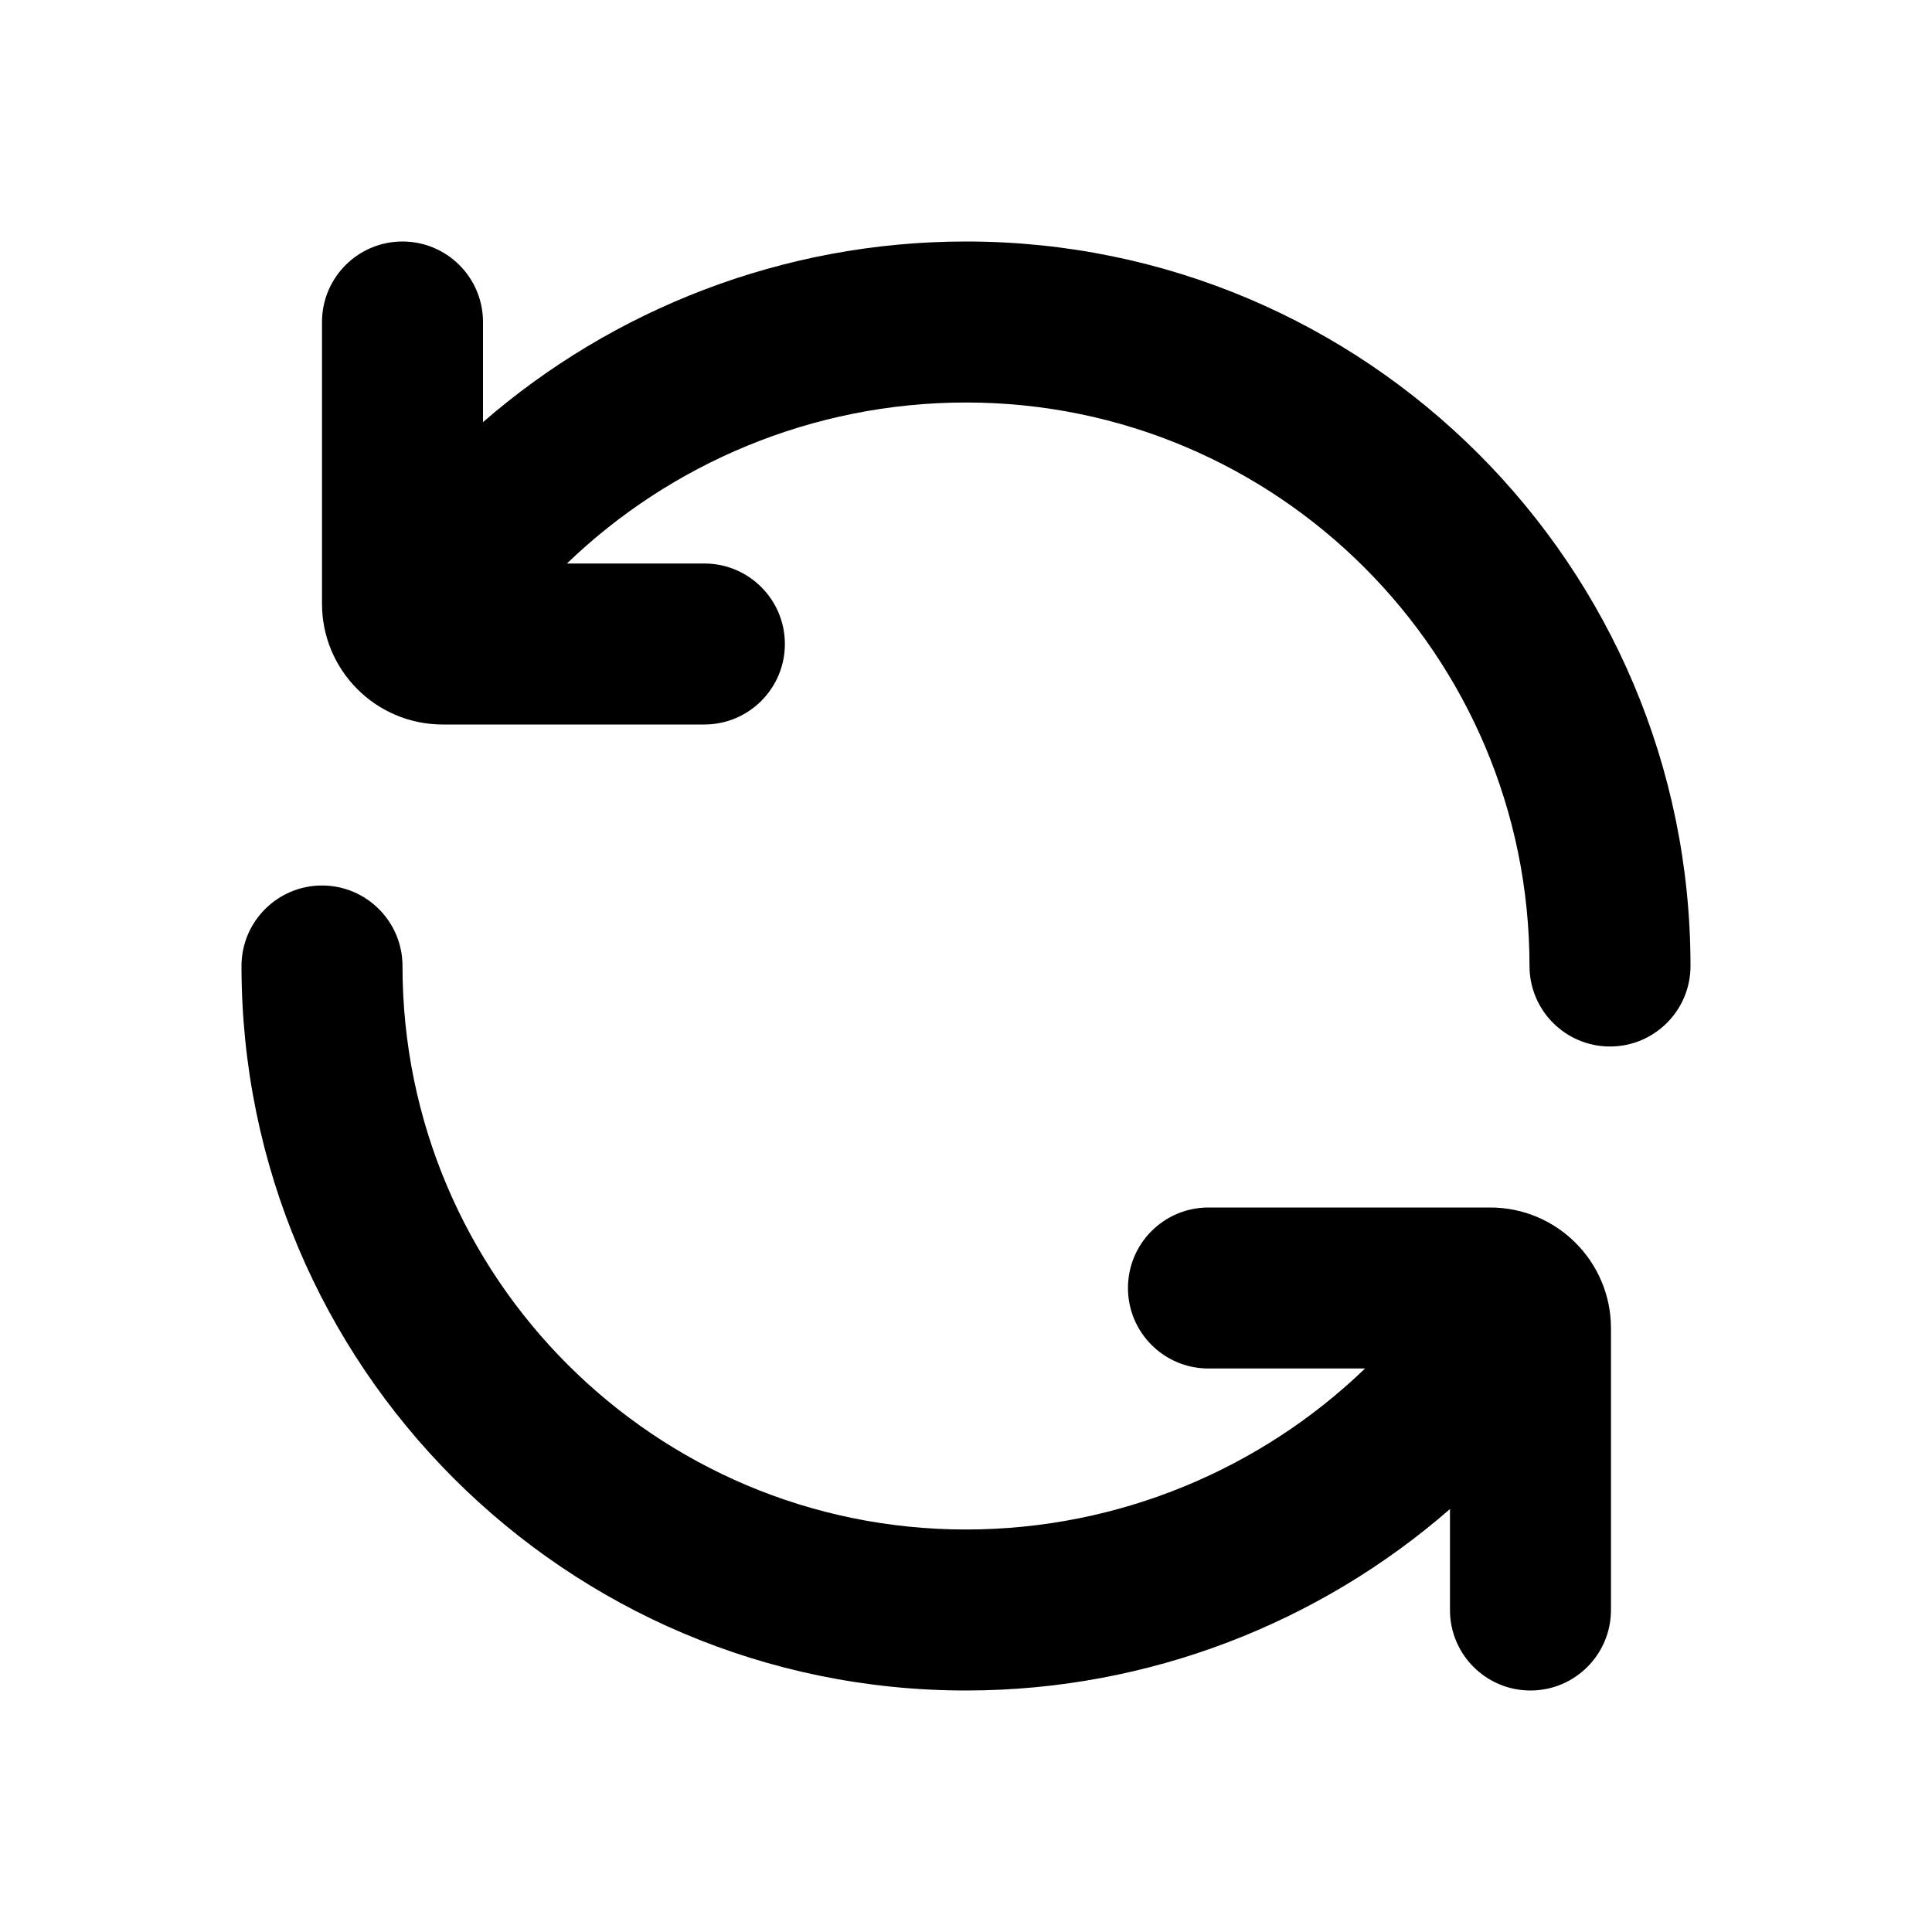 <svg width="24" height="24" viewBox="0 0 24 24" fill="none" xmlns="http://www.w3.org/2000/svg">
<path d="M7.043 7C8.324 5.764 10.089 5 12 5C15.866 5 19 8.134 19 12C19 12.552 19.448 13 20 13C20.552 13 21 12.552 21 12C21 7.029 16.971 3 12 3C9.724 3 7.608 3.846 6 5.244V4C6 3.448 5.552 3 5 3C4.448 3 4 3.448 4 4V7.5C4 8.328 4.671 9 5.5 9H8.75C9.302 9 9.75 8.552 9.75 8C9.75 7.448 9.302 7 8.75 7H7.043Z" fill="black"/>
<path d="M5 12C5 11.448 4.552 11 4 11C3.448 11 3 11.448 3 12C3 16.971 7.029 21 12 21C14.282 21 16.402 20.15 18.012 18.746V20C18.012 20.552 18.459 21 19.012 21C19.564 21 20.012 20.552 20.012 20V16.5C20.012 15.672 19.34 15 18.512 15H15.012C14.459 15 14.012 15.448 14.012 16C14.012 16.552 14.459 17 15.012 17H16.957C15.676 18.236 13.911 19 12 19C8.134 19 5 15.866 5 12Z" fill="black"/>
</svg>
